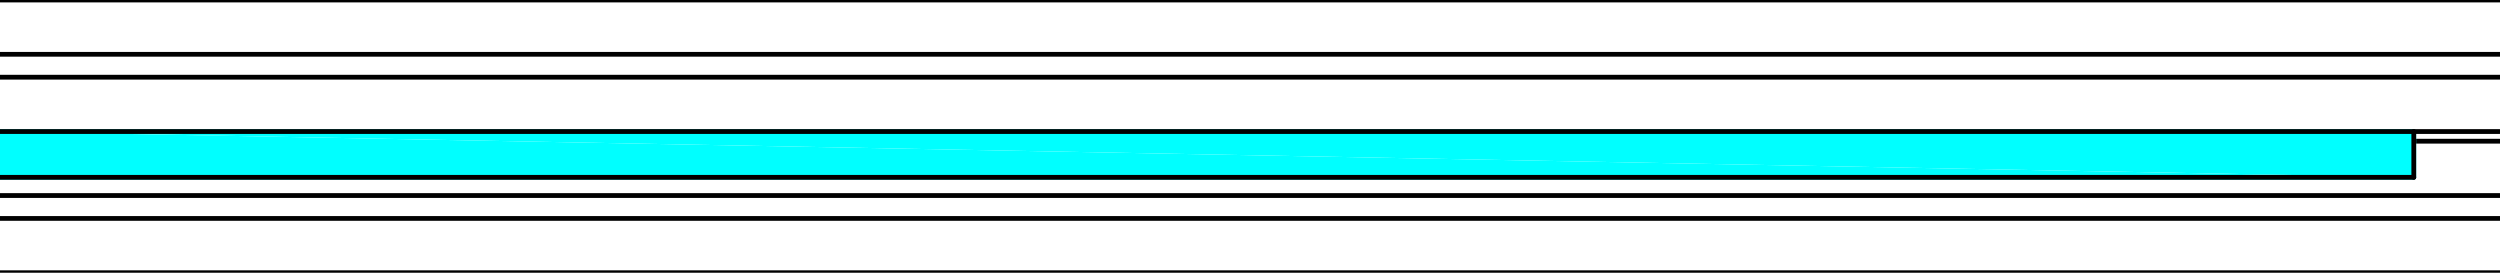 <svg xmlns:dc="http://purl.org/dc/elements/1.1/" xmlns:cc="http://creativecommons.org/ns#" xmlns:rdf="http://www.w3.org/1999/02/22-rdf-syntax-ns#" xmlns:svg="http://www.w3.org/2000/svg" xmlns="http://www.w3.org/2000/svg" id="svg31" version="1.0" 
preserveAspectRatio="none" viewBox="3.27 549.82 1571.78 171.47">
  <defs id="defs3">
    <pattern y="0" x="0" height="6" width="6" patternUnits="userSpaceOnUse" id="WMFhbasepattern"/>
  </defs>
  <path id="path5" d="  M 3.295,583.958   L 1575.028,583.958  " style="fill:none;stroke:#000000;stroke-width:3px;stroke-linecap:round;stroke-linejoin:round;stroke-miterlimit:4;stroke-dasharray:none;stroke-opacity:1;"/>
  <path id="path7" d="  M 1575.028,549.846   L 3.295,549.846  " style="fill:none;stroke:#000000;stroke-width:3px;stroke-linecap:round;stroke-linejoin:round;stroke-miterlimit:4;stroke-dasharray:none;stroke-opacity:1;"/>
  <path id="path9" d="  M 1575.028,638.598   L 1520.845,638.598  " style="fill:none;stroke:#000000;stroke-width:3px;stroke-linecap:round;stroke-linejoin:round;stroke-miterlimit:4;stroke-dasharray:none;stroke-opacity:1;"/>
  <path id="path11" d="  M 3.295,672.76   L 1575.028,672.76  " style="fill:none;stroke:#000000;stroke-width:3px;stroke-linecap:round;stroke-linejoin:round;stroke-miterlimit:4;stroke-dasharray:none;stroke-opacity:1;"/>
  <path id="path13" d="  M 1575.028,598.353   L 3.295,598.353  " style="fill:none;stroke:#000000;stroke-width:3px;stroke-linecap:round;stroke-linejoin:round;stroke-miterlimit:4;stroke-dasharray:none;stroke-opacity:1;"/>
  <path id="path15" d="  M 3.295,632.515   L 1520.845,661.305   L 3.295,661.305  z " style="fill:#00ffff;fill-rule:evenodd;fill-opacity:1;stroke:none;"/>
  <path id="path17" d="  M 3.295,632.515   L 1520.845,632.515   L 1520.845,661.305  z " style="fill:#00ffff;fill-rule:evenodd;fill-opacity:1;stroke:none;"/>
  <path id="path19" d="  M 1520.845,632.515   L 3.295,632.515   L 3.295,661.305   L 1520.845,661.305   L 1520.845,632.515  z " style="fill:none;stroke:#00ffff;stroke-width:3px;stroke-linecap:round;stroke-linejoin:round;stroke-miterlimit:4;stroke-dasharray:none;stroke-opacity:1;"/>
  <path id="path21" d="  M 3.295,632.515   L 1575.028,632.515  " style="fill:none;stroke:#000000;stroke-width:3px;stroke-linecap:round;stroke-linejoin:round;stroke-miterlimit:4;stroke-dasharray:none;stroke-opacity:1;"/>
  <path id="path23" d="  M 3.295,721.267   L 1575.028,721.267  " style="fill:none;stroke:#000000;stroke-width:3px;stroke-linecap:round;stroke-linejoin:round;stroke-miterlimit:4;stroke-dasharray:none;stroke-opacity:1;"/>
  <path id="path25" d="  M 1575.028,687.155   L 3.295,687.155  " style="fill:none;stroke:#000000;stroke-width:3px;stroke-linecap:round;stroke-linejoin:round;stroke-miterlimit:4;stroke-dasharray:none;stroke-opacity:1;"/>
  <path id="path27" d="  M 3.295,661.305   L 1520.845,661.305  " style="fill:none;stroke:#000000;stroke-width:3px;stroke-linecap:round;stroke-linejoin:round;stroke-miterlimit:4;stroke-dasharray:none;stroke-opacity:1;"/>
  <path id="path29" d="  M 1520.845,632.515   L 1520.845,661.305  " style="fill:none;stroke:#000000;stroke-width:3px;stroke-linecap:round;stroke-linejoin:round;stroke-miterlimit:4;stroke-dasharray:none;stroke-opacity:1;"/>
</svg>